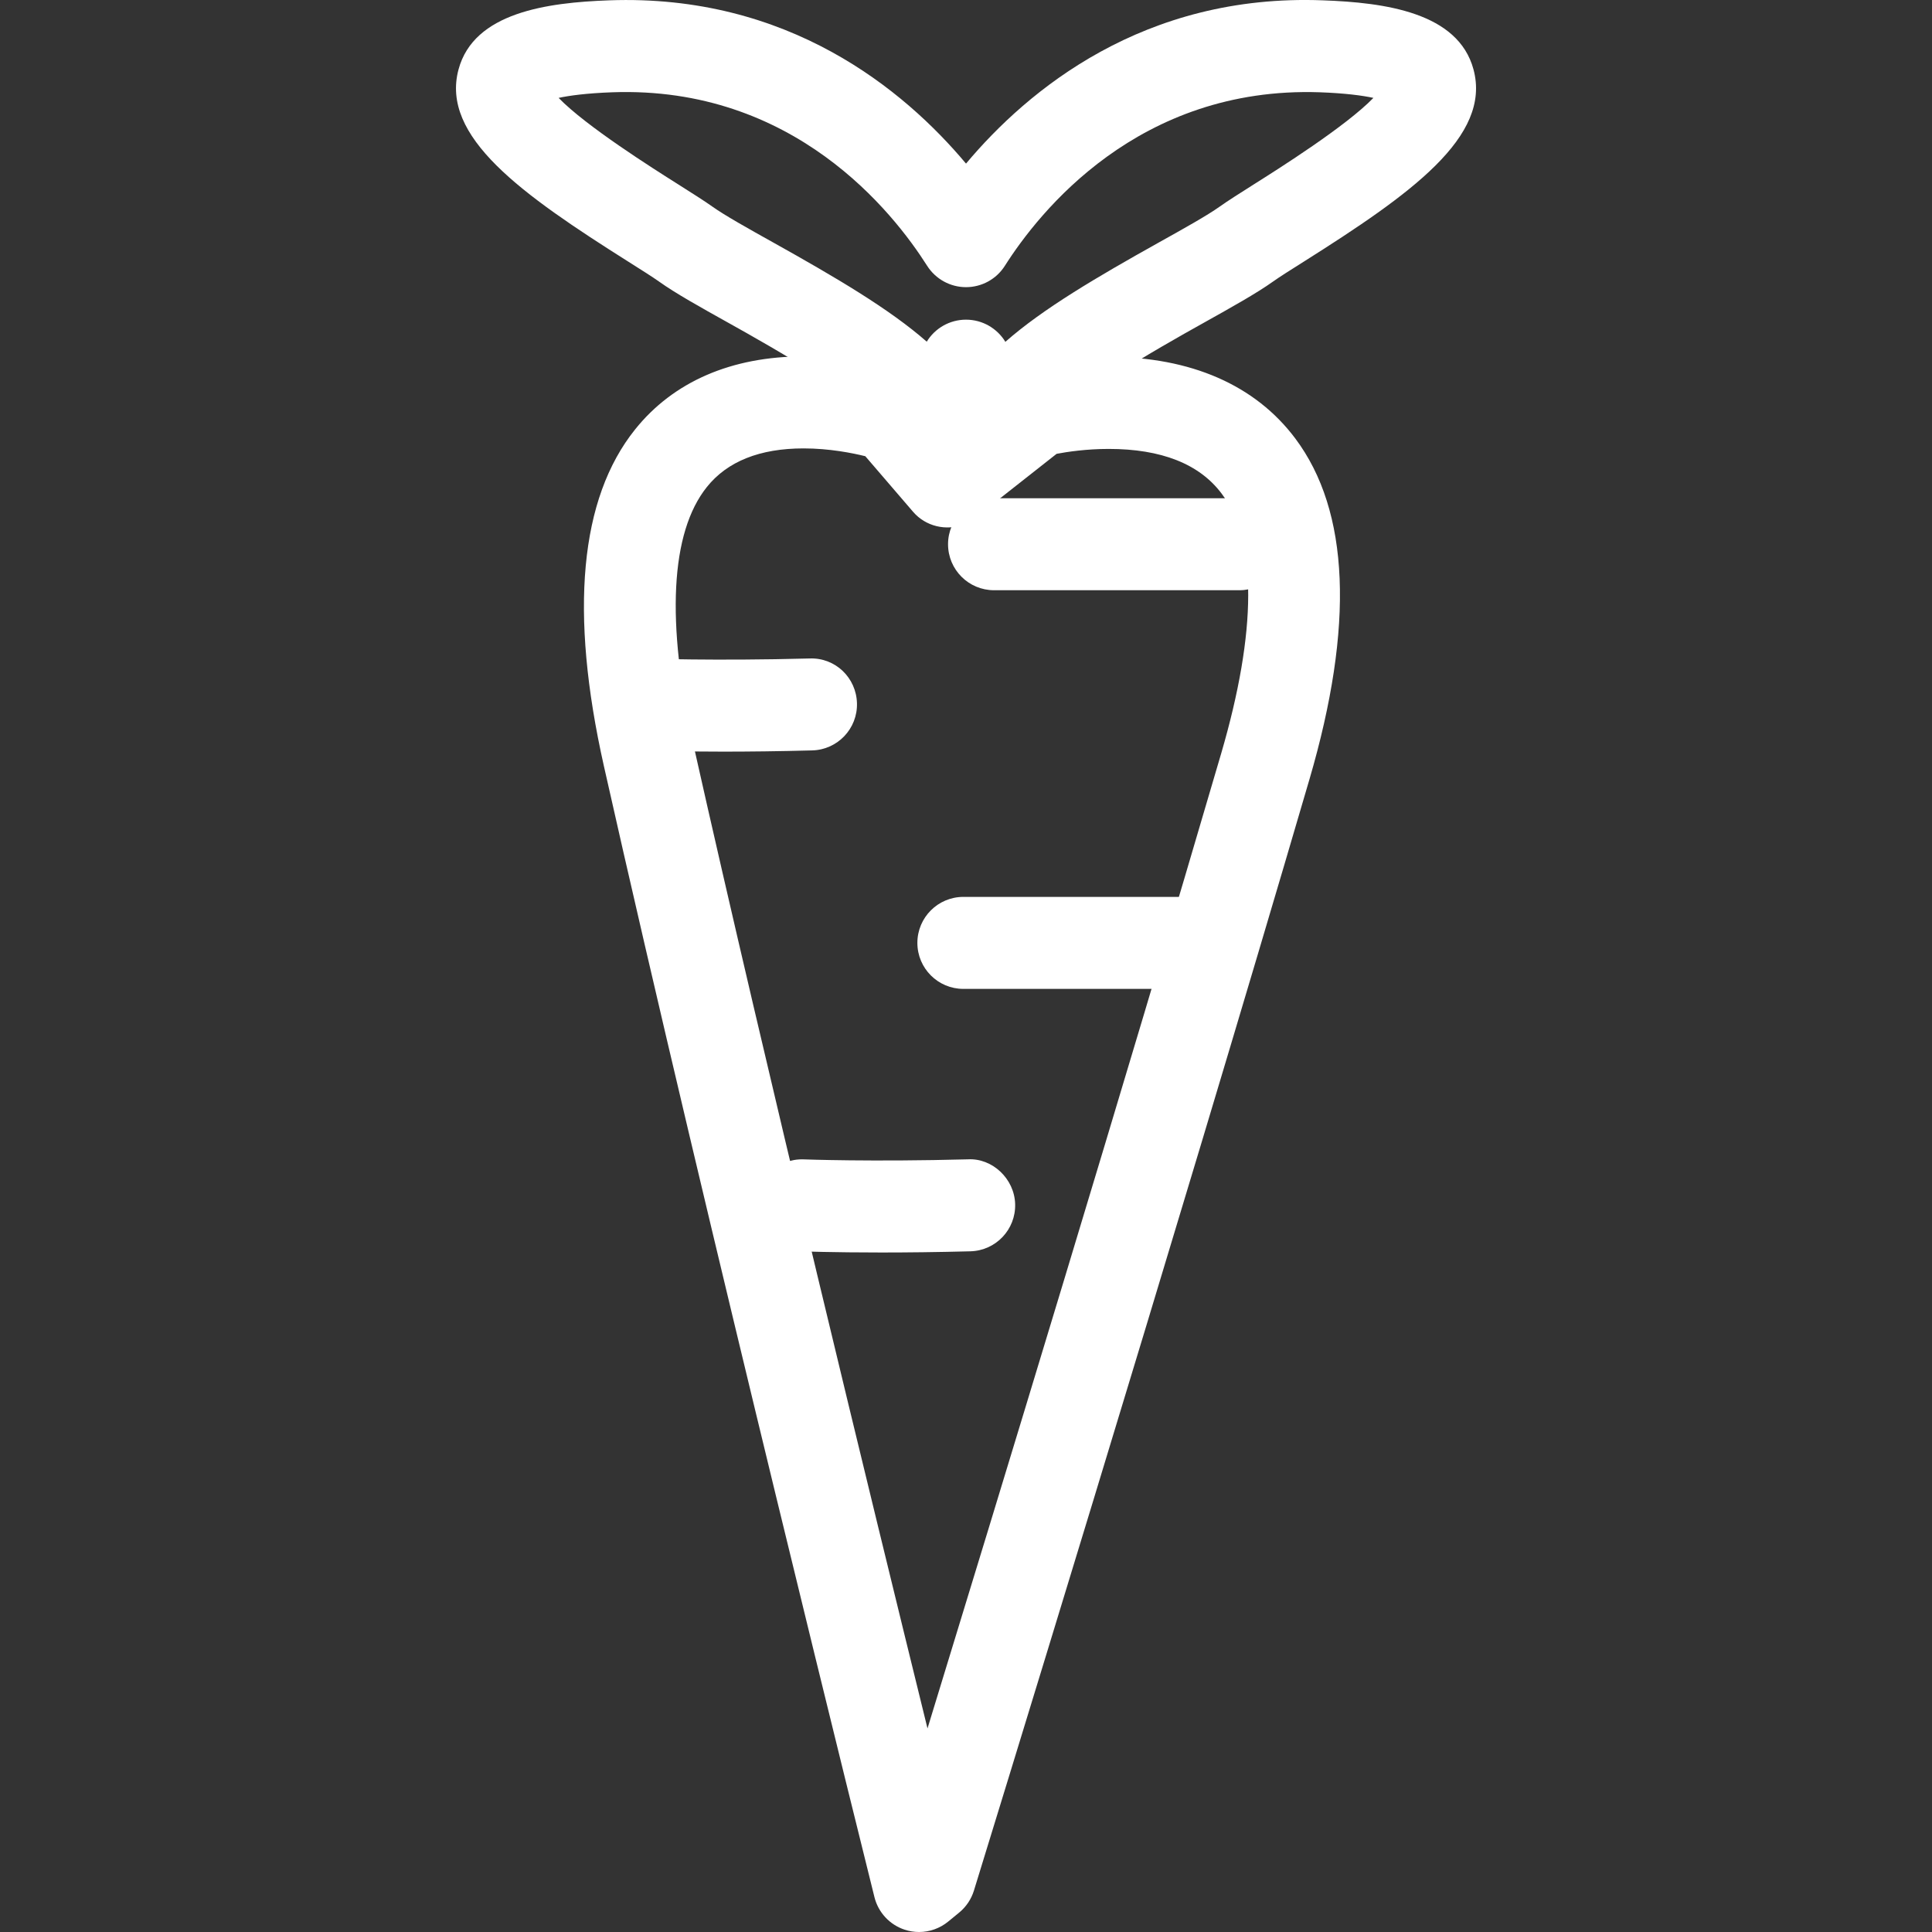 <?xml version="1.0" encoding="iso-8859-1"?>
<!-- Generator: Adobe Illustrator 19.1.0, SVG Export Plug-In . SVG Version: 6.00 Build 0)  -->
<svg version="1.1" id="Capa_1" xmlns="http://www.w3.org/2000/svg" xmlns:xlink="http://www.w3.org/1999/xlink" x="0px" y="0px"
	 viewBox="0 0 63.001 63.001" style="enable-background:new 0 0 63.001 63.001;" xml:space="preserve">
<rect x="0" y="0" width="63.001" height="63.001" fill="#333333" stroke="none"/>
<g>
	<g id="group-19svg">
		<path id="path-1_9_" d="M29.97,63.001c-0.159,0-0.318-0.025-0.472-0.076c-0.488-0.162-0.859-0.562-0.983-1.061
			c-0.056-0.221-5.513-22.147-8.823-36.886c-1.129-5.028-0.787-8.721,1.017-10.973c1.247-1.559,3.147-2.383,5.496-2.383
			c1.797,0,3.272,0.492,3.334,0.513c0.255,0.086,0.482,0.239,0.658,0.443l0.9,1.046l1.774-1.397
			c0.162-0.128,0.349-0.221,0.549-0.273c0.124-0.032,1.251-0.315,2.733-0.315c2.677,0,4.782,0.919,6.086,2.66
			c1.772,2.365,1.928,6.104,0.462,11.112c-4.239,14.492-10.876,36.024-10.942,36.24c-0.087,0.282-0.255,0.531-0.483,0.718
			l-0.355,0.291C30.648,62.884,30.311,63.001,29.97,63.001z M26.205,14.622c-1.426,0-2.486,0.423-3.154,1.258
			c-1.189,1.484-1.337,4.403-0.431,8.441c2.363,10.527,5.827,24.735,7.625,32.042c2.173-7.09,6.506-21.295,9.577-31.794
			c1.169-3.996,1.175-6.925,0.016-8.471c-0.725-0.968-1.965-1.459-3.685-1.459c-0.729,0-1.355,0.095-1.698,0.16l-2.481,1.953
			c-0.149,0.152-0.331,0.273-0.538,0.35c-0.588,0.219-1.249,0.065-1.659-0.41l-1.56-1.815
			C27.793,14.772,27.042,14.622,26.205,14.622z" style="color:#ffffff; fill: #ffffff;" />
		<path id="path-2_9_" d="M32.289,15.922L32.289,15.922c-0.308,0-0.566-0.068-0.788-0.191c-0.221,0.123-0.481,0.191-0.788,0.191
			c-0.397,0-1.357-0.155-1.685-1.584c-0.226-0.991-3.892-3.038-5.272-3.809c-0.927-0.517-1.728-0.964-2.263-1.346
			c-0.221-0.157-0.57-0.376-0.989-0.641c-3.508-2.214-6.144-4.082-5.551-6.28c0.501-1.856,2.885-2.178,4.906-2.251
			c5.845-0.214,9.626,2.918,11.642,5.324c2.017-2.406,5.805-5.549,11.641-5.324c2.022,0.073,4.406,0.395,4.907,2.251
			c0.593,2.197-2.042,4.066-5.548,6.279c-0.42,0.265-0.771,0.485-0.991,0.642c-0.536,0.382-1.336,0.828-2.262,1.346
			c-1.38,0.771-5.047,2.818-5.274,3.808C33.646,15.767,32.686,15.922,32.289,15.922z M31.501,10.424
			c0.537,0,1.018,0.285,1.283,0.723c1.228-1.082,2.985-2.111,5.001-3.238c0.815-0.454,1.583-0.883,1.984-1.169
			c0.252-0.18,0.651-0.433,1.13-0.736c0.809-0.51,2.994-1.89,3.887-2.812c-0.353-0.076-0.905-0.152-1.751-0.183
			c-5.917-0.201-9.157,3.911-10.268,5.66c-0.275,0.433-0.753,0.695-1.266,0.695l0,0c-0.514,0-0.991-0.263-1.267-0.696
			c-1.11-1.749-4.349-5.871-10.267-5.659c-0.846,0.031-1.399,0.107-1.751,0.183c0.893,0.922,3.08,2.302,3.889,2.813
			c0.478,0.302,0.876,0.555,1.128,0.734c0.403,0.287,1.171,0.716,1.986,1.171c2.018,1.127,3.777,2.158,5.002,3.232
			C30.486,10.706,30.966,10.424,31.501,10.424z" style="color:#ffffff; fill: #ffffff;" />
		<path id="path-3_9_" d="M23.587,24.51c-1.605,0-2.603-0.037-2.664-0.04c-0.828-0.032-1.474-0.729-1.442-1.557
			c0.033-0.827,0.727-1.455,1.557-1.441c0.022,0.001,2.238,0.084,5.368,0c0.836-0.03,1.517,0.63,1.539,1.459
			c0.023,0.828-0.631,1.517-1.459,1.539C25.391,24.5,24.409,24.51,23.587,24.51z" style="color:#ffffff; fill: #ffffff;" />
		<path id="path-4_9_" d="M28.745,40.843c-1.604,0-2.602-0.037-2.664-0.039c-0.828-0.033-1.473-0.729-1.441-1.557
			c0.032-0.828,0.742-1.466,1.556-1.441c0.023,0.001,2.238,0.083,5.368-0.001c0.793-0.045,1.517,0.631,1.539,1.46
			c0.023,0.828-0.63,1.517-1.459,1.539C30.549,40.833,29.567,40.843,28.745,40.843z" style="color:#ffffff; fill: #ffffff;" />
		<path id="path-5_6_" d="M39.415,32.247h-8c-0.828,0-1.5-0.671-1.5-1.5s0.672-1.5,1.5-1.5h8c0.828,0,1.5,0.671,1.5,1.5
			S40.243,32.247,39.415,32.247z" style="color:#ffffff; fill: #ffffff;" />
		<path id="path-6_4_" d="M40.415,19.247h-8c-0.828,0-1.5-0.671-1.5-1.5s0.672-1.5,1.5-1.5h8c0.828,0,1.5,0.671,1.5,1.5
			S41.243,19.247,40.415,19.247z" style="color:#ffffff; fill: #ffffff;" />
	</g>
</g>
<g>
</g>
<g>
</g>
<g>
</g>
<g>
</g>
<g>
</g>
<g>
</g>
<g>
</g>
<g>
</g>
<g>
</g>
<g>
</g>
<g>
</g>
<g>
</g>
<g>
</g>
<g>
</g>
<g>
</g>
</svg>
